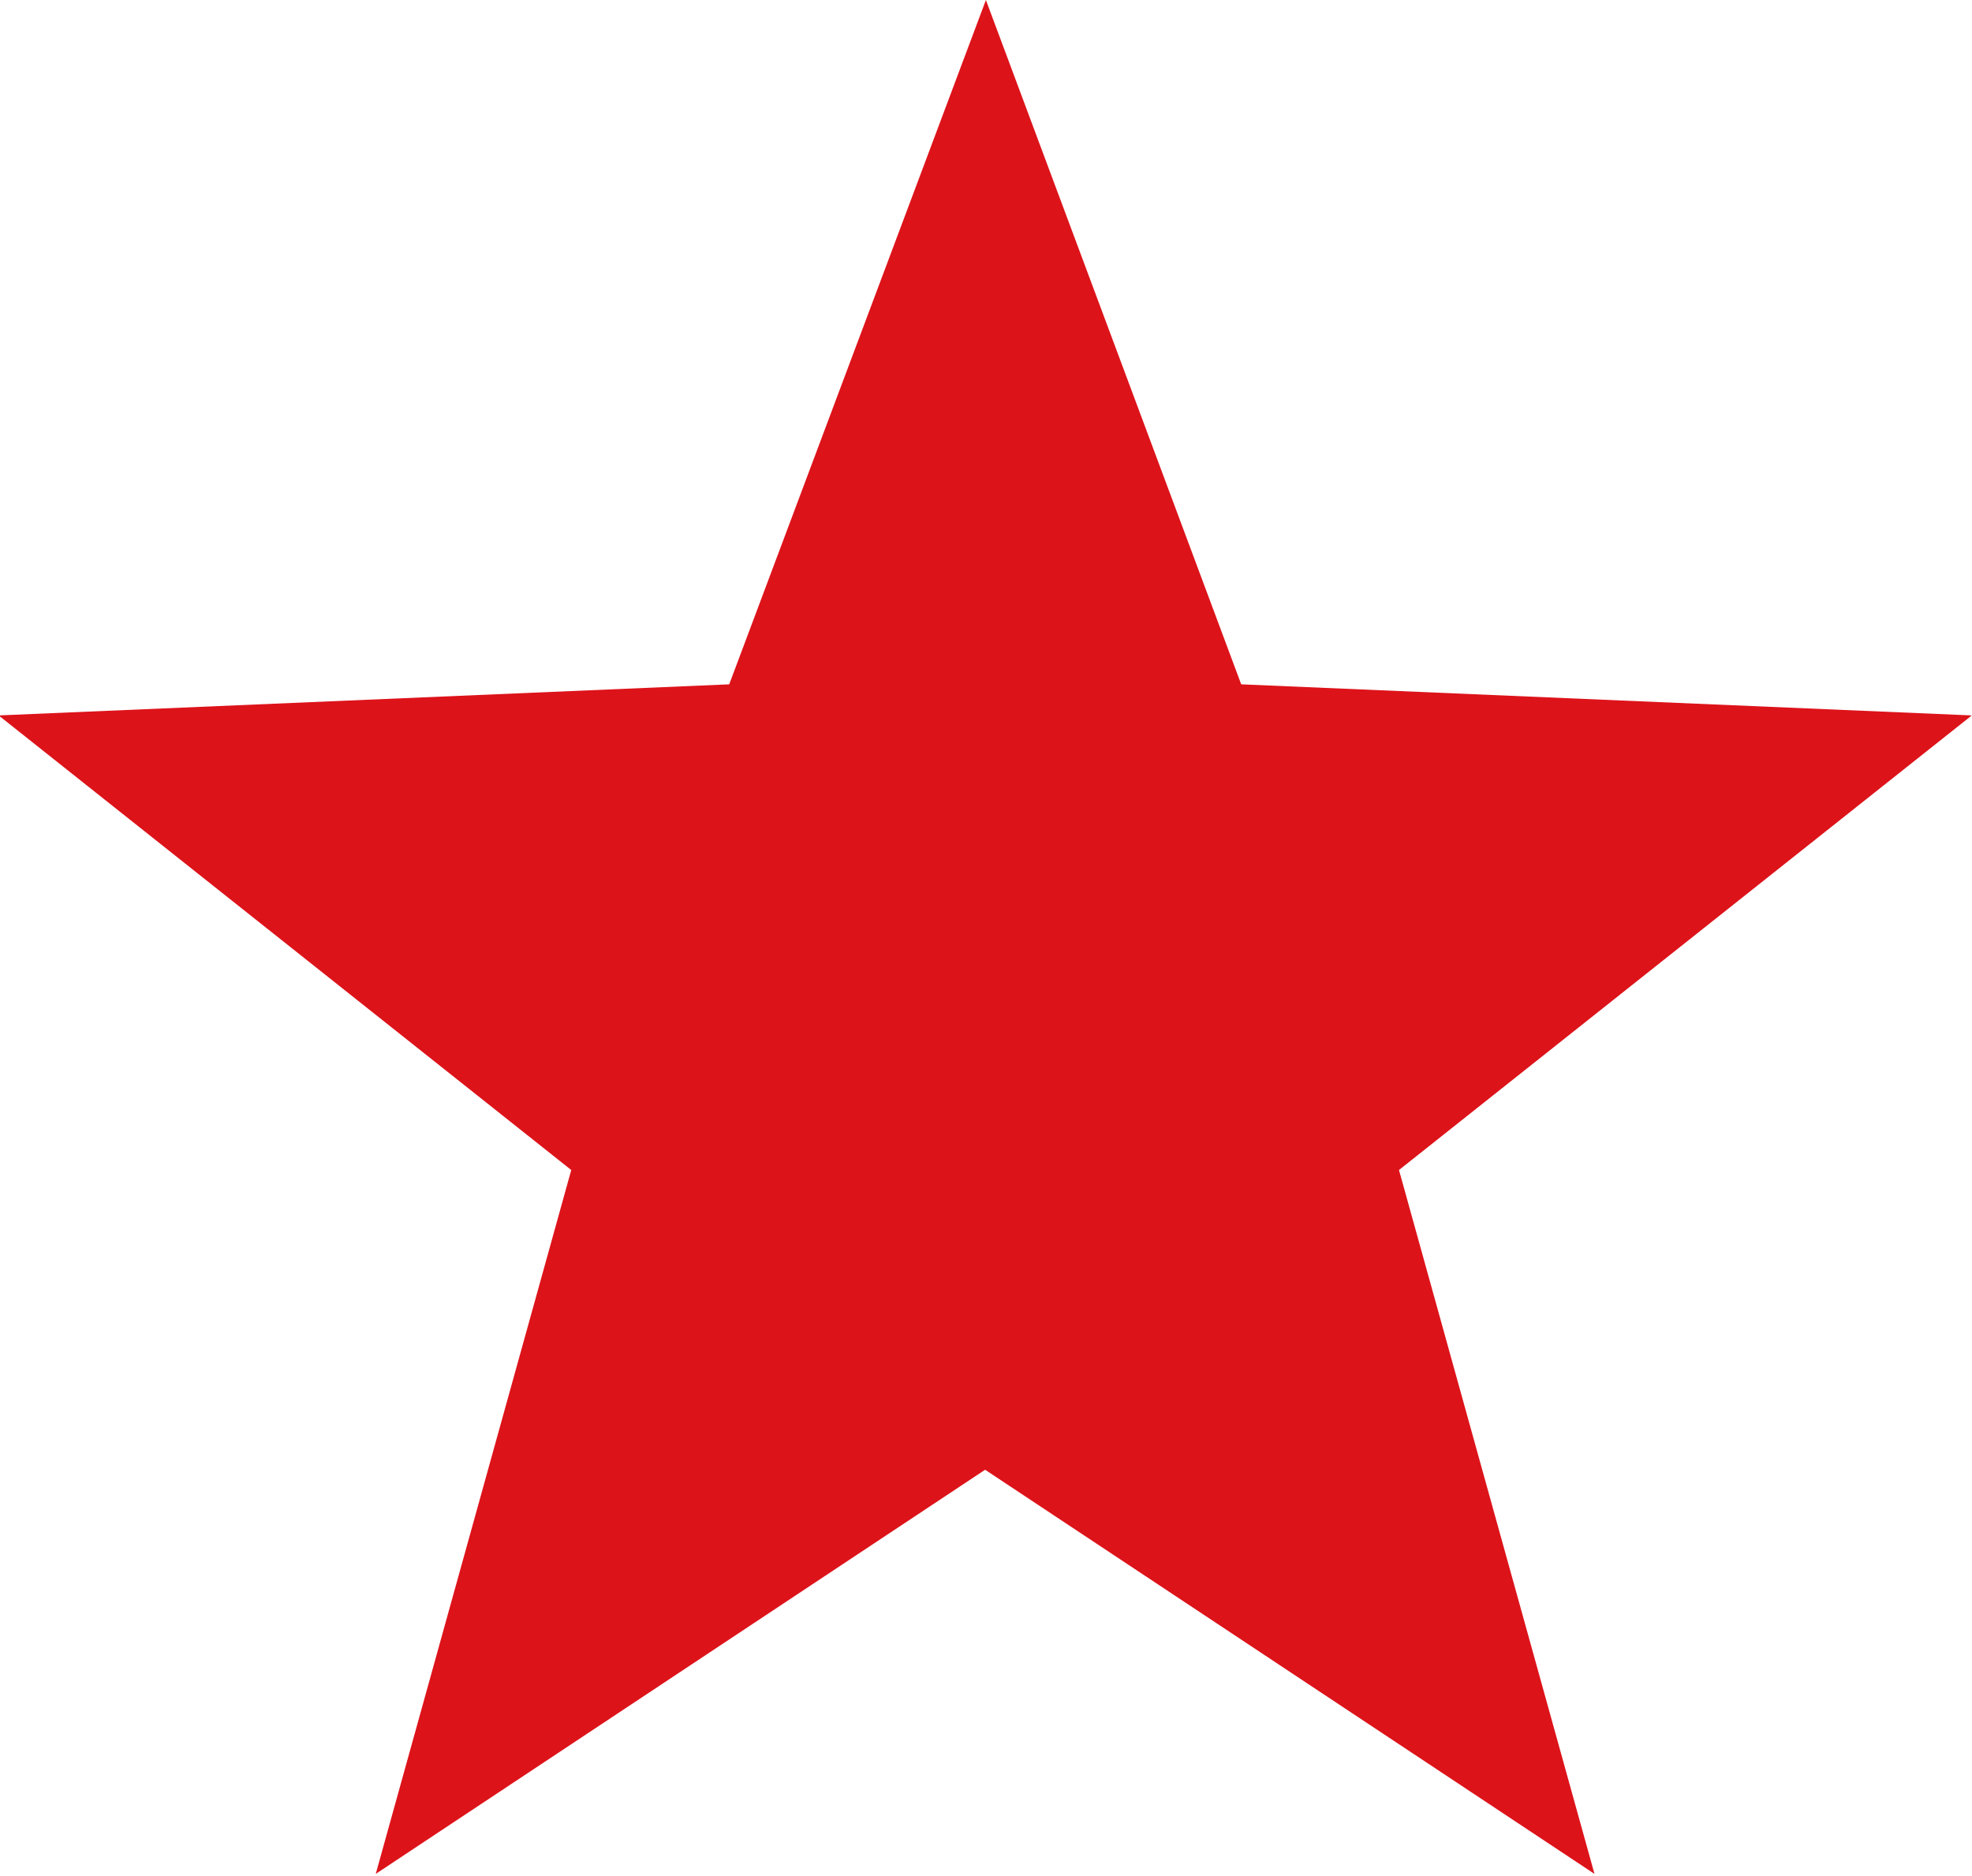 <svg xmlns="http://www.w3.org/2000/svg" width="10.087" height="9.593" viewBox="0 0 10.087 9.593">
  <path id="Path_43" data-name="Path 43" d="M117.617,183.55l1.306,3.5,3.737.159-2.93,2.325,1,3.6-3.117-2.067-3.117,2.067,1-3.6-2.929-2.325,3.737-.159Z" transform="translate(-112.574 -183.55)" fill="#dd131a"/>
</svg>
